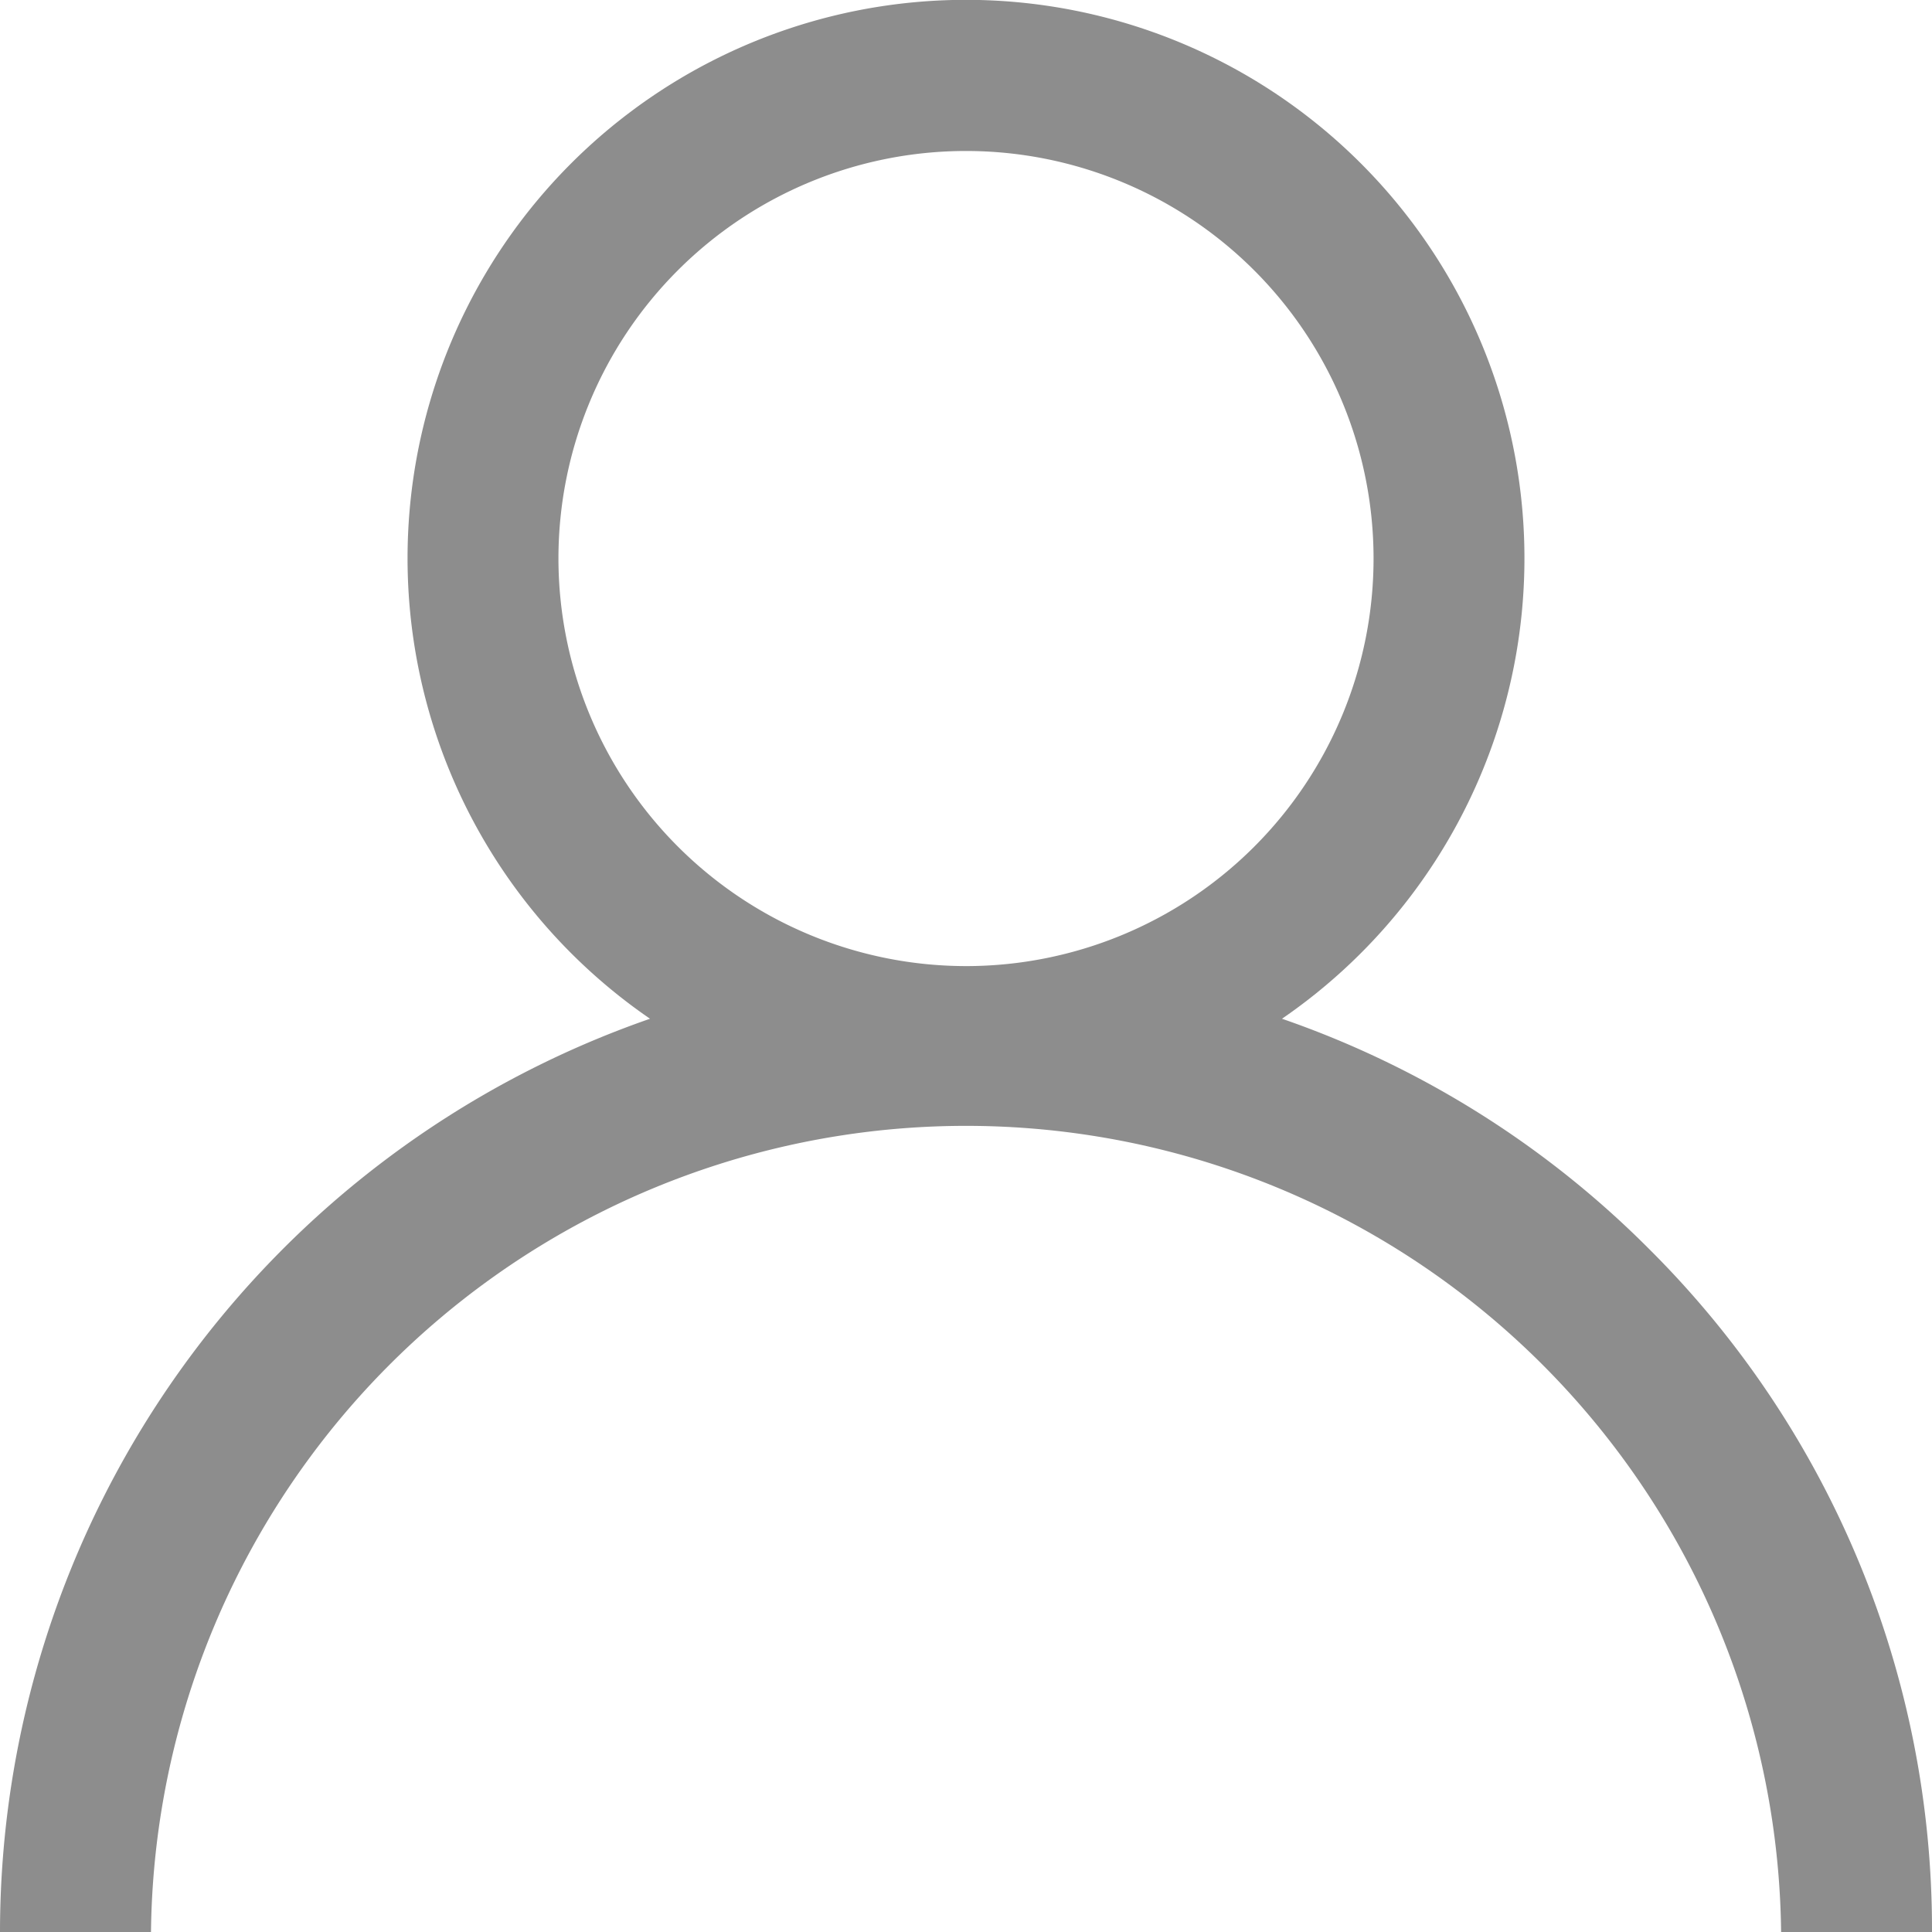 <svg xmlns="http://www.w3.org/2000/svg" width="20" height="20" viewBox="0 0 20 20">
  <path id="Shape_15" data-name="Shape 15" d="M1232.071,6018.928a9.948,9.948,0,0,0-3.8-2.383,5.781,5.781,0,1,0-6.542,0A10.015,10.015,0,0,0,1215,6026h1.563a8.438,8.438,0,0,1,16.875,0H1235A9.933,9.933,0,0,0,1232.071,6018.928Zm-11.29-7.148A4.219,4.219,0,1,1,1225,6016,4.223,4.223,0,0,1,1220.781,6011.78Z" transform="translate(-1215 -6005.999)" fill="#8d8d8d"/>
</svg>
